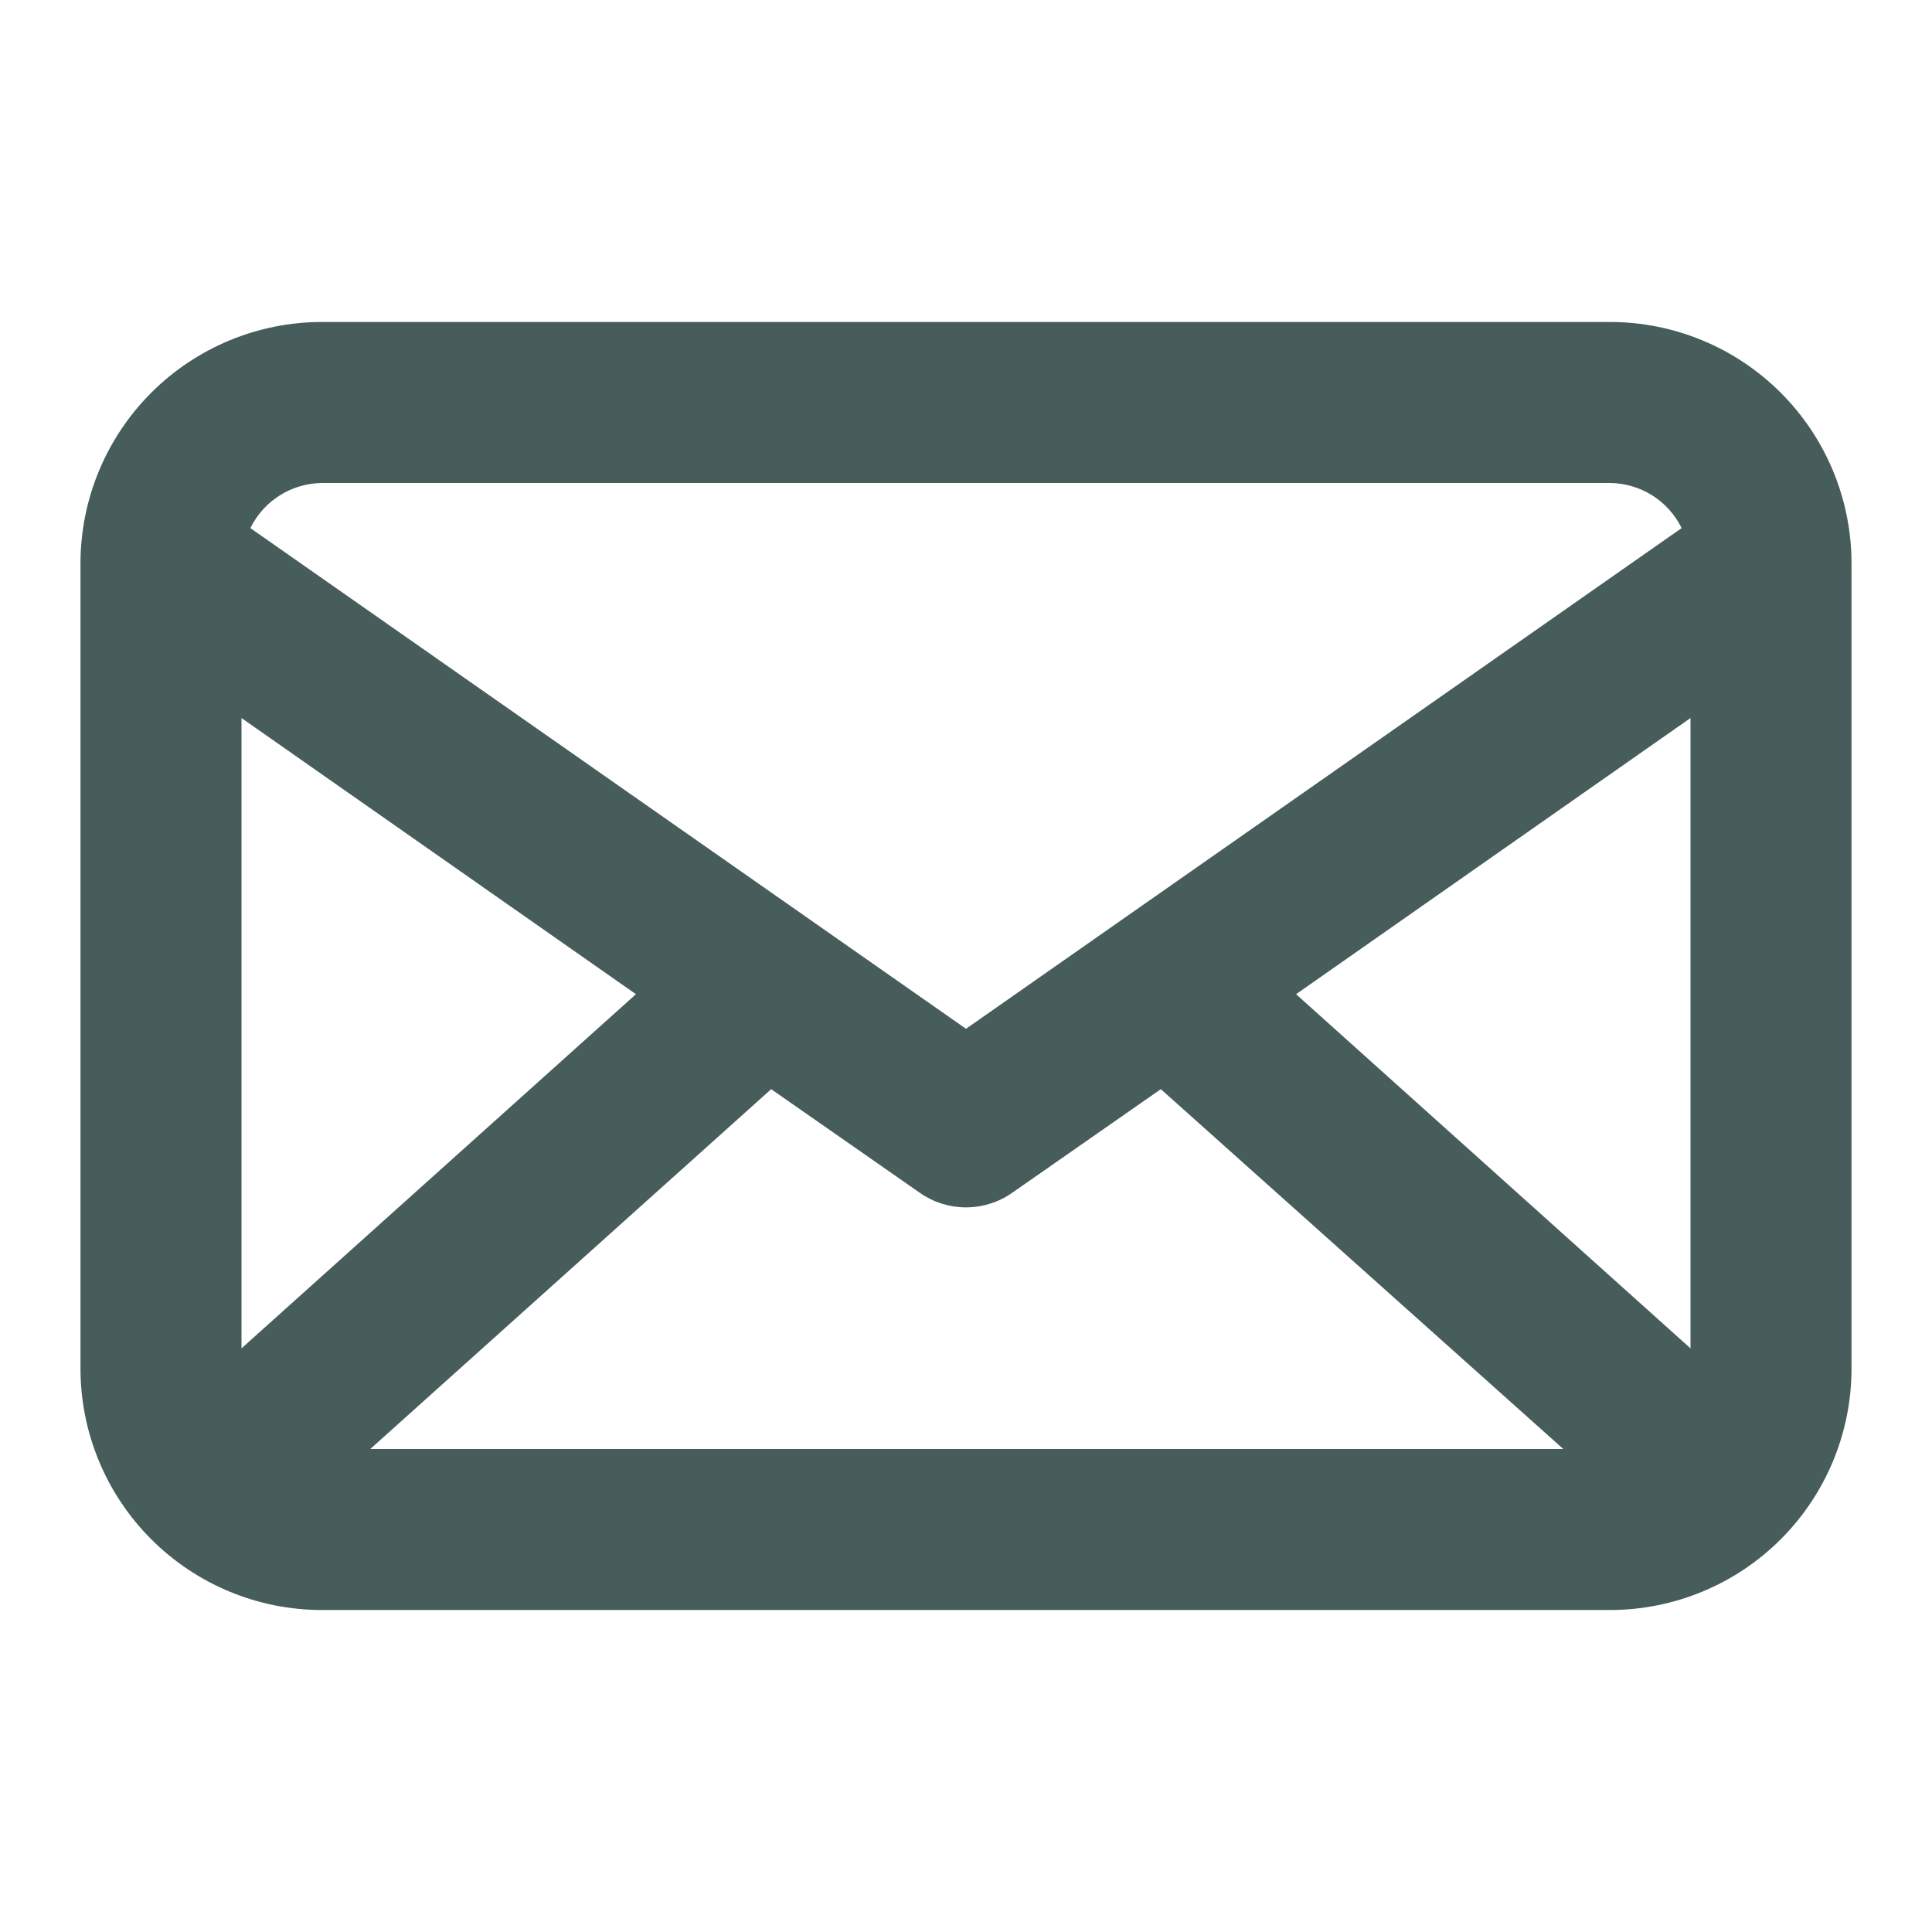 <svg width="32" height="32" viewBox="0 0 32 32" fill="none" xmlns="http://www.w3.org/2000/svg">
<path d="M26.667 5.333H5.333C4.272 5.333 3.255 5.755 2.505 6.505C1.755 7.255 1.333 8.272 1.333 9.333V22.667C1.333 23.727 1.755 24.745 2.505 25.495C3.255 26.245 4.272 26.667 5.333 26.667H26.667C27.727 26.667 28.745 26.245 29.495 25.495C30.245 24.745 30.667 23.727 30.667 22.667V9.333C30.667 8.272 30.245 7.255 29.495 6.505C28.745 5.755 27.727 5.333 26.667 5.333ZM28 22.333L21.467 16.467L28 11.893V22.333ZM4 11.893L10.533 16.467L4 22.333V11.893ZM12.773 18.04L15.24 19.76C15.463 19.915 15.728 19.998 16 19.998C16.272 19.998 16.537 19.915 16.76 19.76L19.227 18.04L25.893 24H6.133L12.773 18.04ZM5.333 8H26.667C26.914 8.002 27.156 8.073 27.366 8.205C27.576 8.337 27.744 8.524 27.853 8.747L16 17.04L4.147 8.747C4.256 8.524 4.424 8.337 4.634 8.205C4.843 8.073 5.086 8.002 5.333 8Z" fill="#475D5B"/>
</svg>
